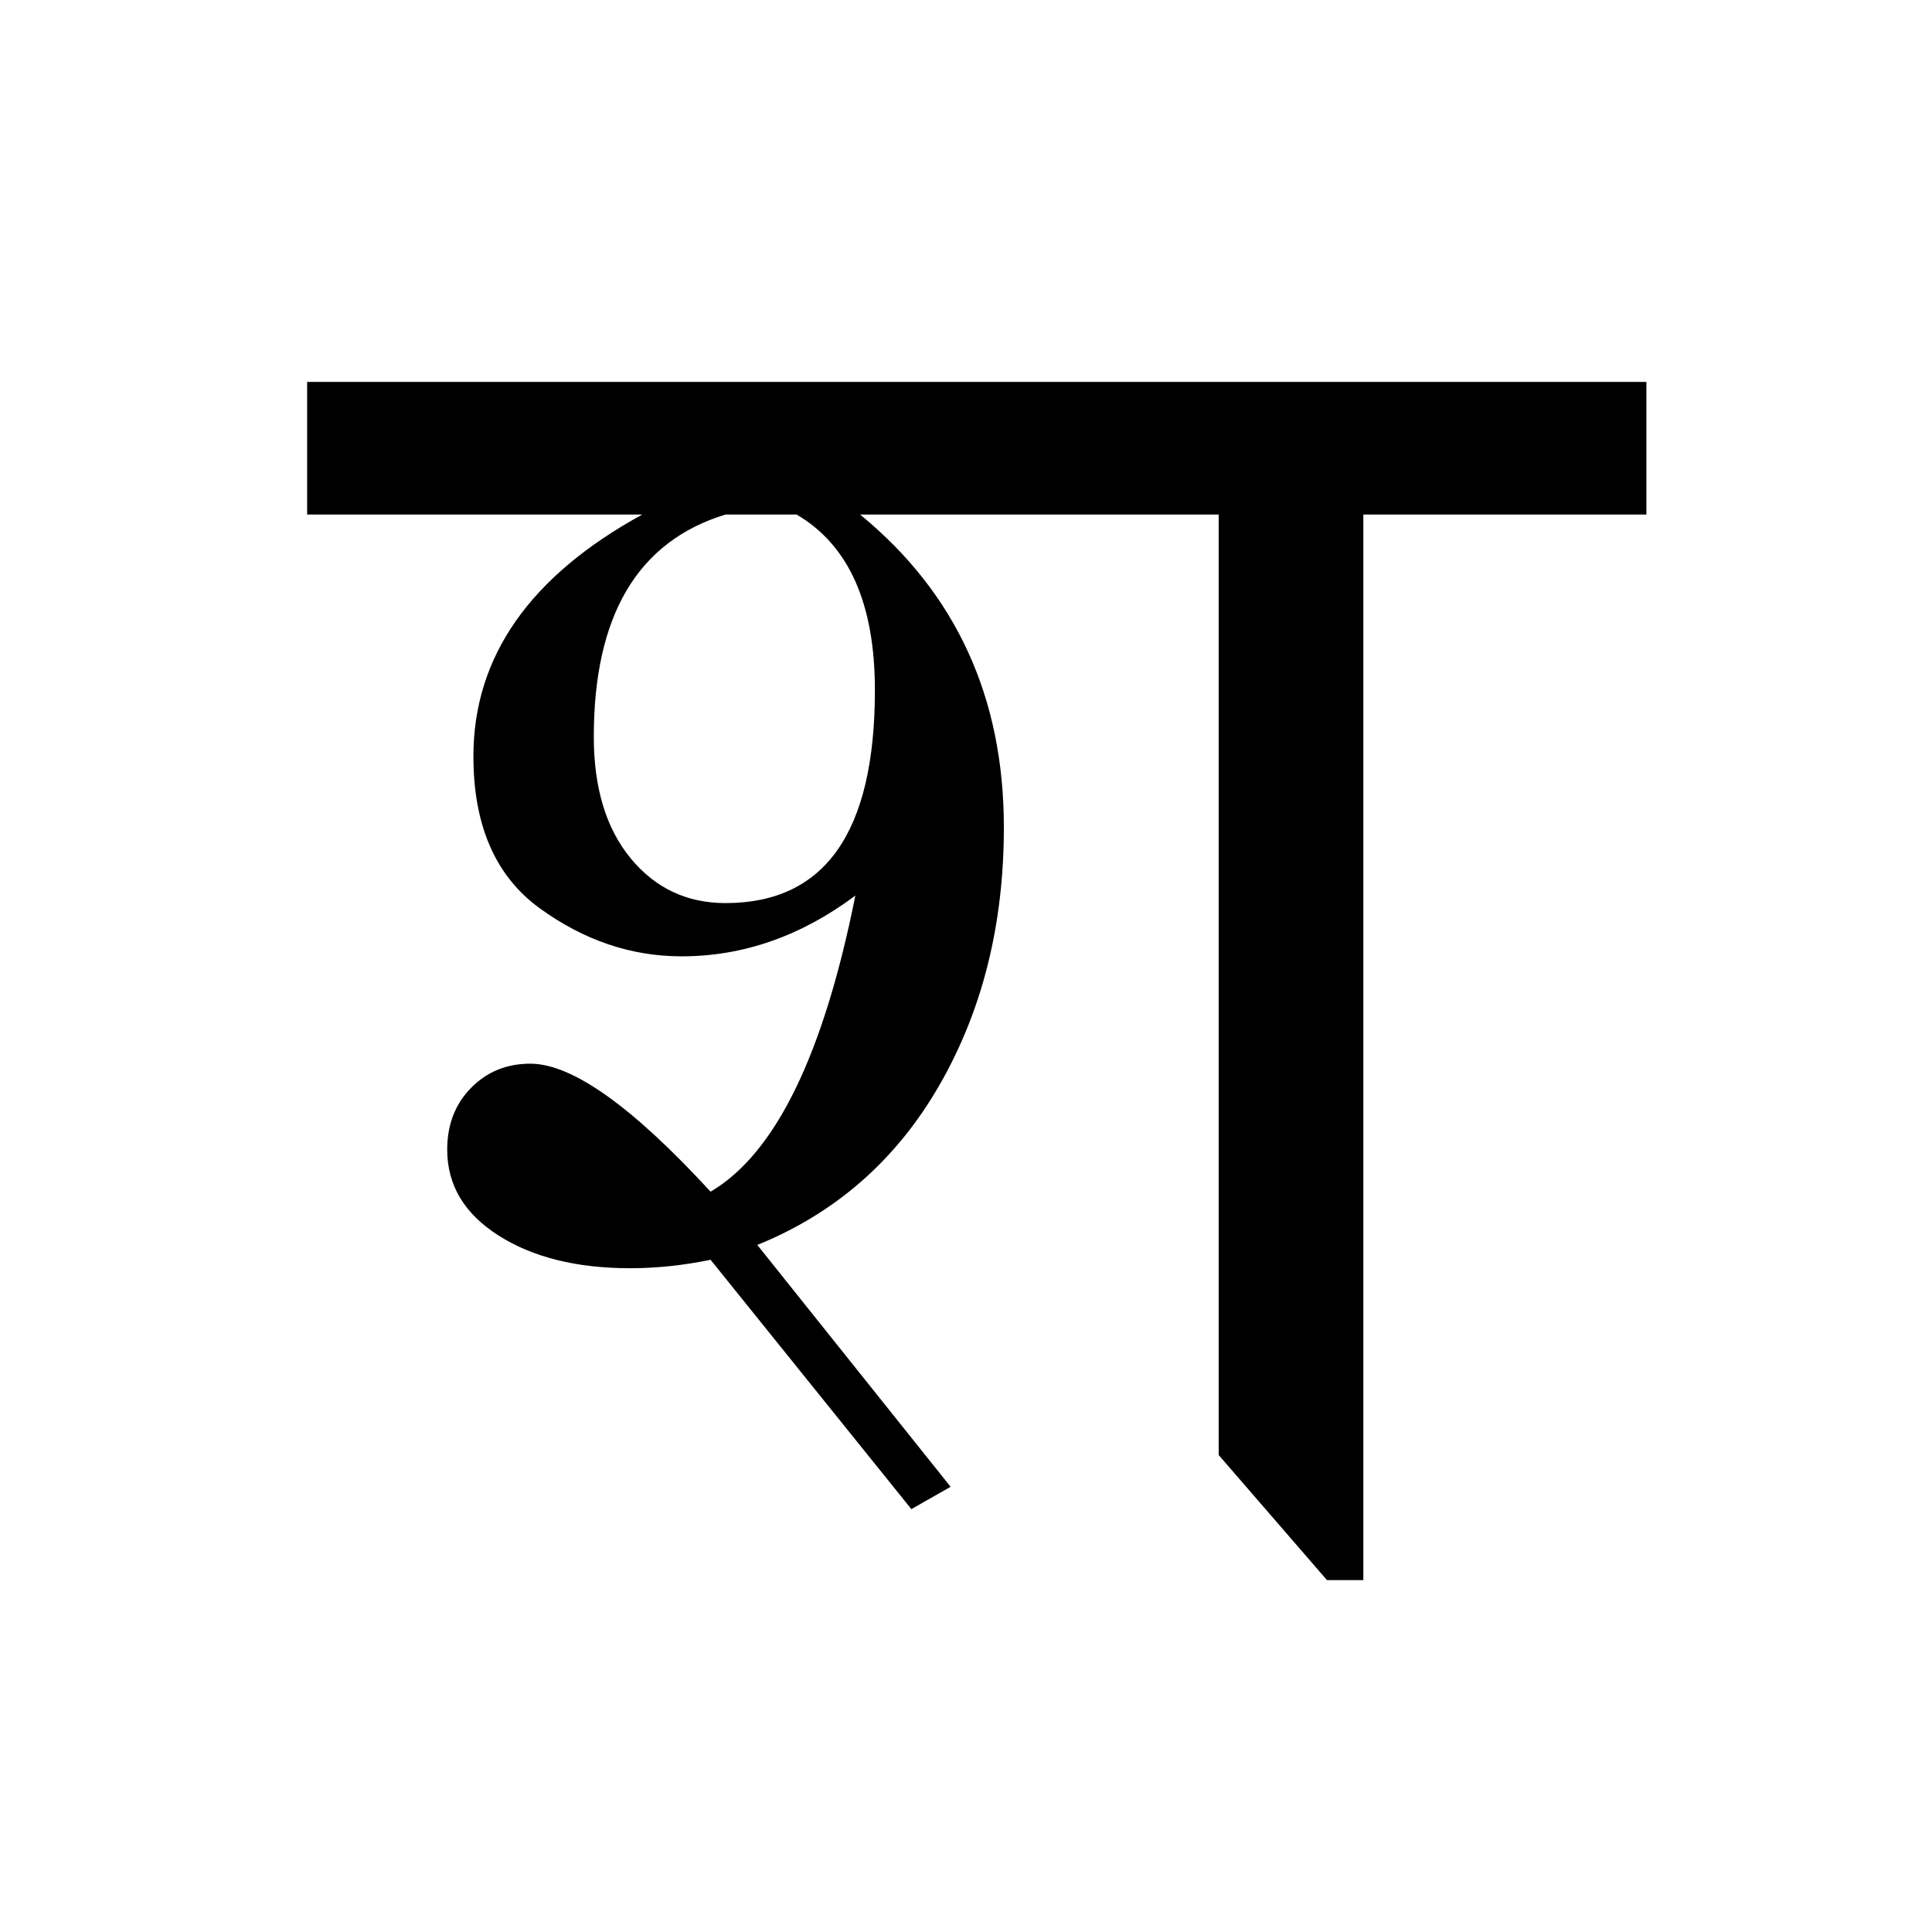<?xml version='1.0' encoding='UTF-8'?>
<svg xmlns="http://www.w3.org/2000/svg" xmlns:xlink="http://www.w3.org/1999/xlink" width="250px" height="250px" viewBox="0 0 250 250" y="0px" x="0px" enable-background="new 0 0 250 250"><defs><symbol overflow="visible" id="749c80cca"><path d="M172.938-150.578v17.156h-36.625V4.468h-4.704l-14.015-16.187v-121.703H71.188c12.406 10.156 18.609 23.652 18.609 40.484 0 12.575-2.781 23.696-8.344 33.36-5.562 9.668-13.418 16.558-23.562 20.672L82.906-7.61l-5.078 2.89-25.984-32.265c-3.543.73-7.008 1.093-10.39 1.093-6.93 0-12.61-1.41-17.048-4.234-4.43-2.82-6.64-6.523-6.64-11.11 0-3.226 1.023-5.89 3.078-7.984 2.05-2.093 4.61-3.14 7.672-3.14 5.406 0 13.18 5.523 23.328 16.562 8.375-4.914 14.617-17.687 18.734-38.312-7.012 5.242-14.508 7.859-22.484 7.859-6.524 0-12.64-2.07-18.36-6.219-5.718-4.156-8.578-10.707-8.578-19.656 0-12.883 7.285-23.316 21.86-31.297H-.36v-17.156zm-109.97 17.156h-9.187c-11.367 3.469-17.047 13.059-17.047 28.766 0 6.605 1.586 11.844 4.766 15.719 3.188 3.867 7.281 5.796 12.281 5.796 12.883 0 19.328-9.187 19.328-27.562 0-11.195-3.382-18.77-10.14-22.719zm0 0"/></symbol></defs><use xlink:href="#749c80cca" x="40.103" y="200"/></svg>